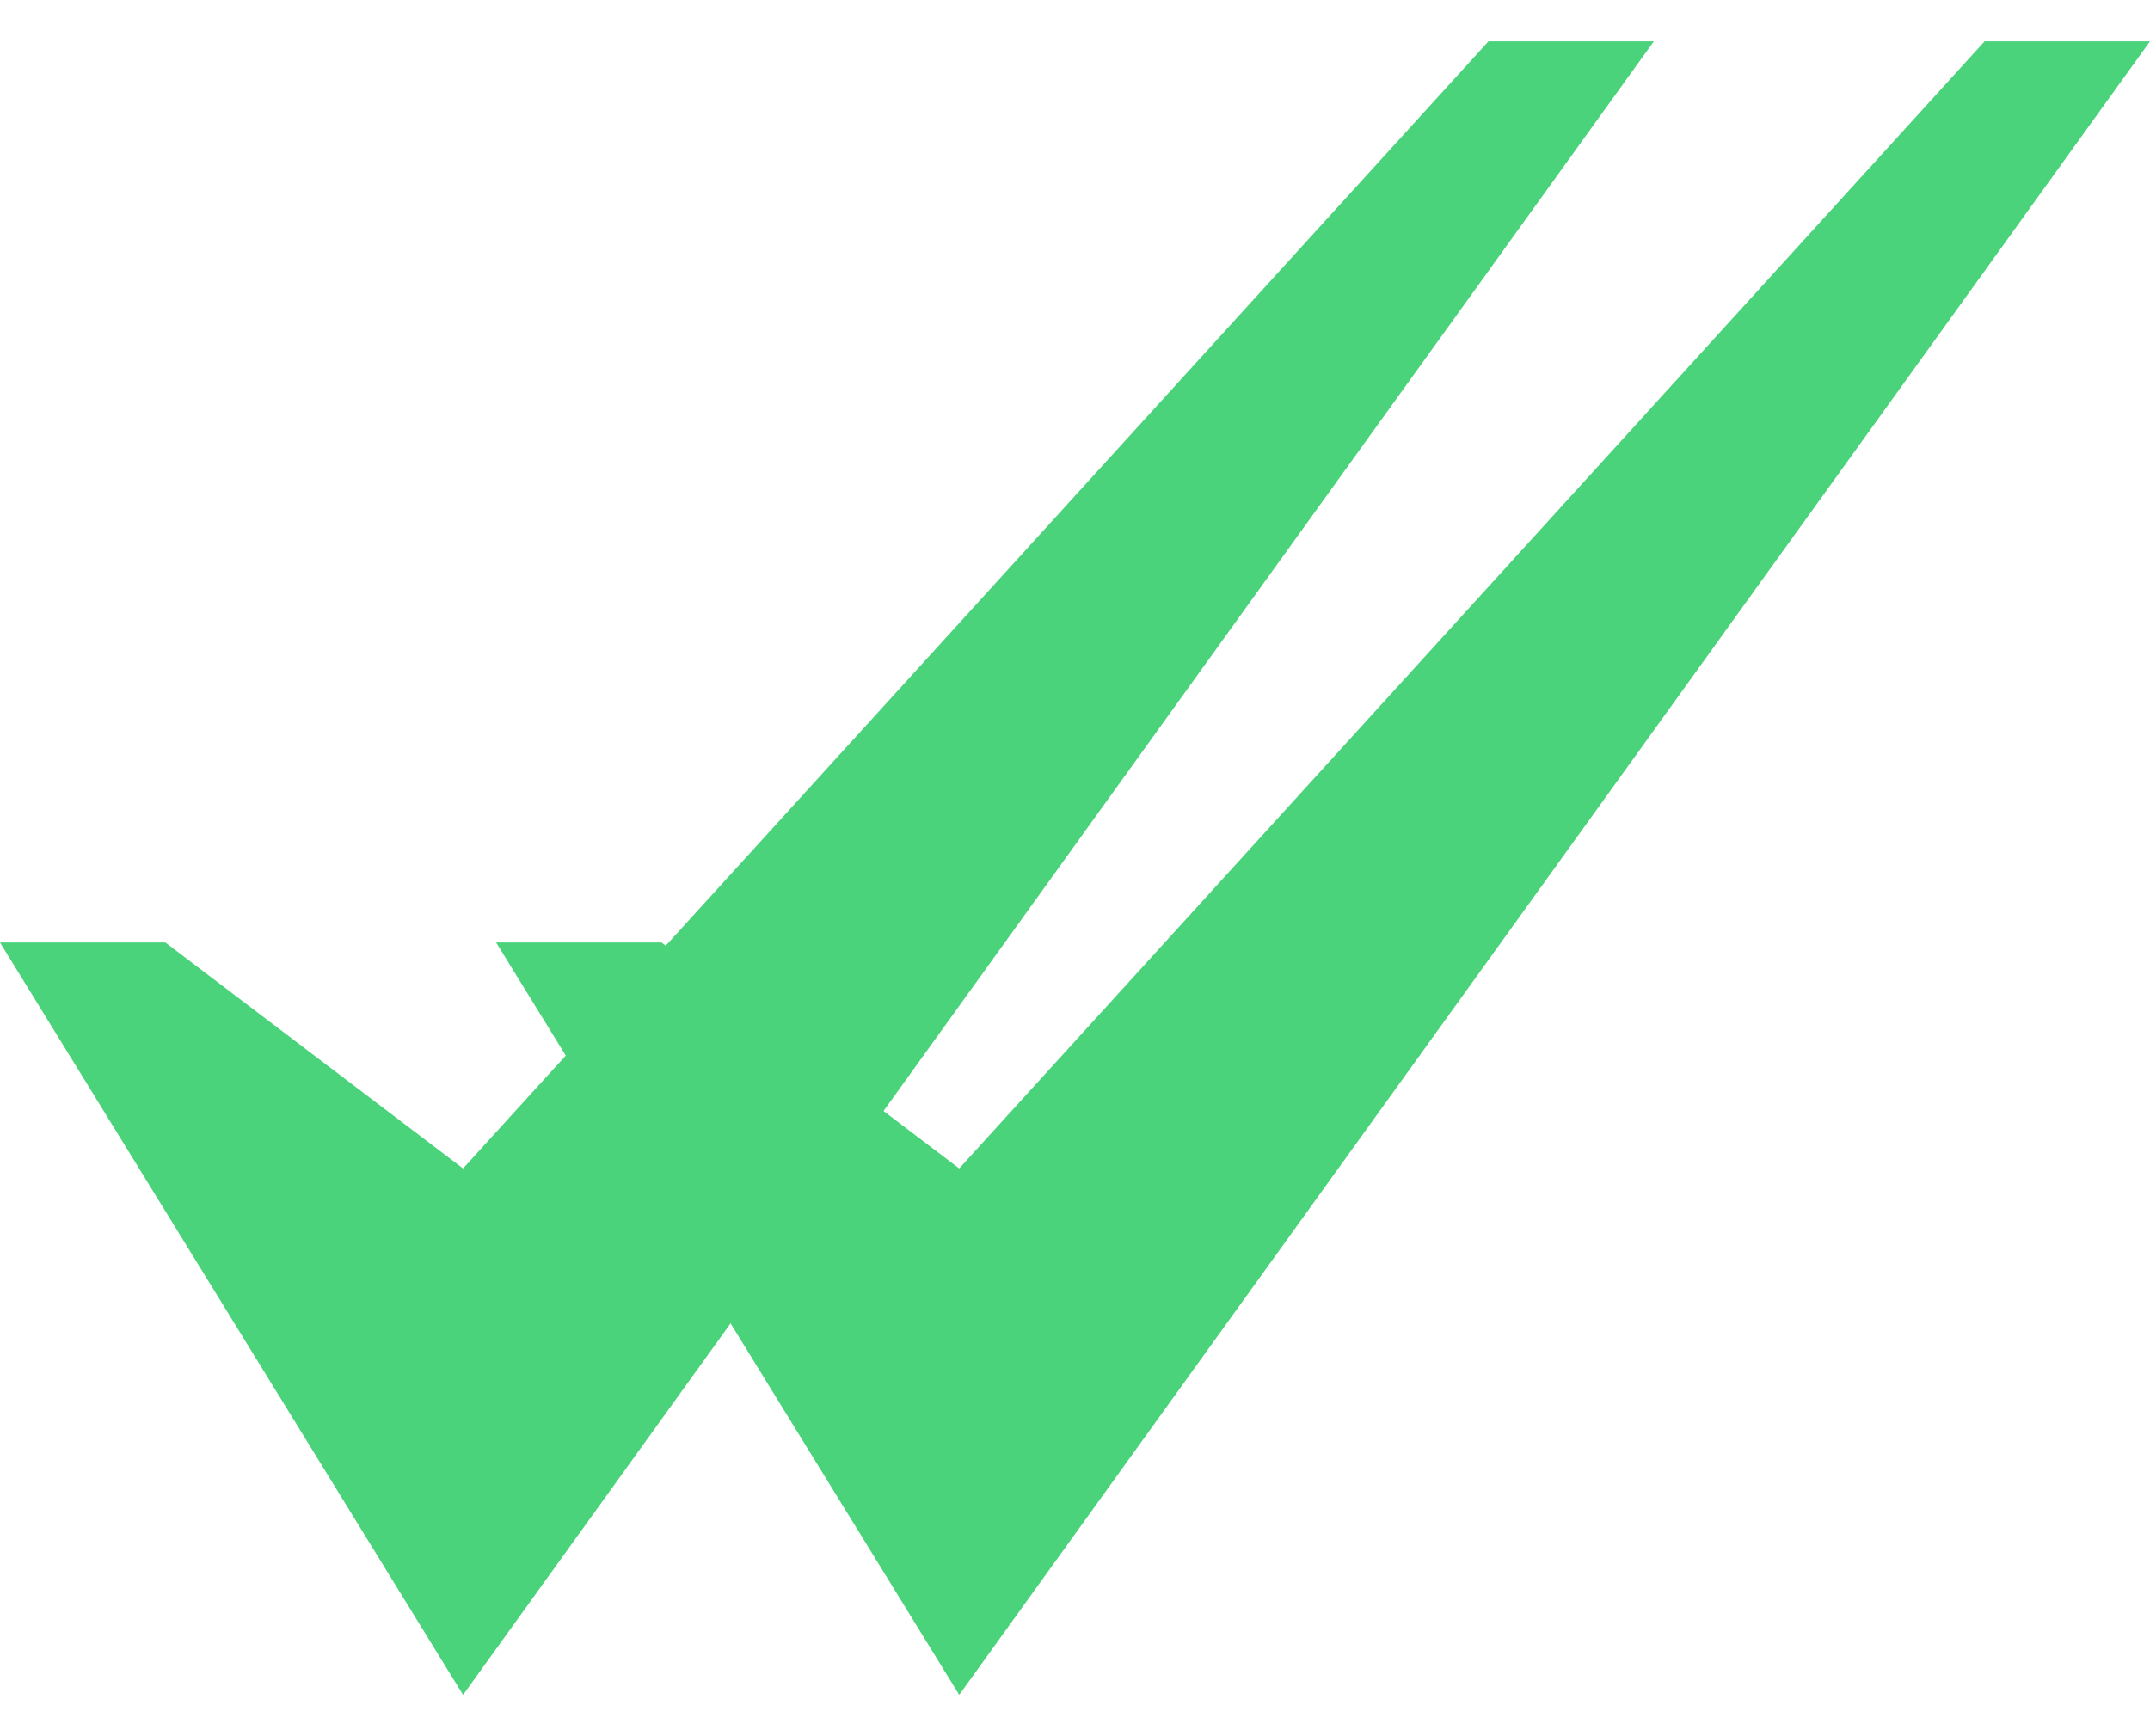 <svg width="26" height="21" viewBox="0 0 26 21" fill="none" xmlns="http://www.w3.org/2000/svg">
<path d="M18 0.5L5.6 14.133L2 11.4H0L5.6 20.5L20 0.5H18Z" fill="#4BD37B"/>
<path d="M24 0.5L11.6 14.133L8 11.4H6L11.6 20.5L26 0.5H24Z" fill="#4BD37B"/>
</svg>
